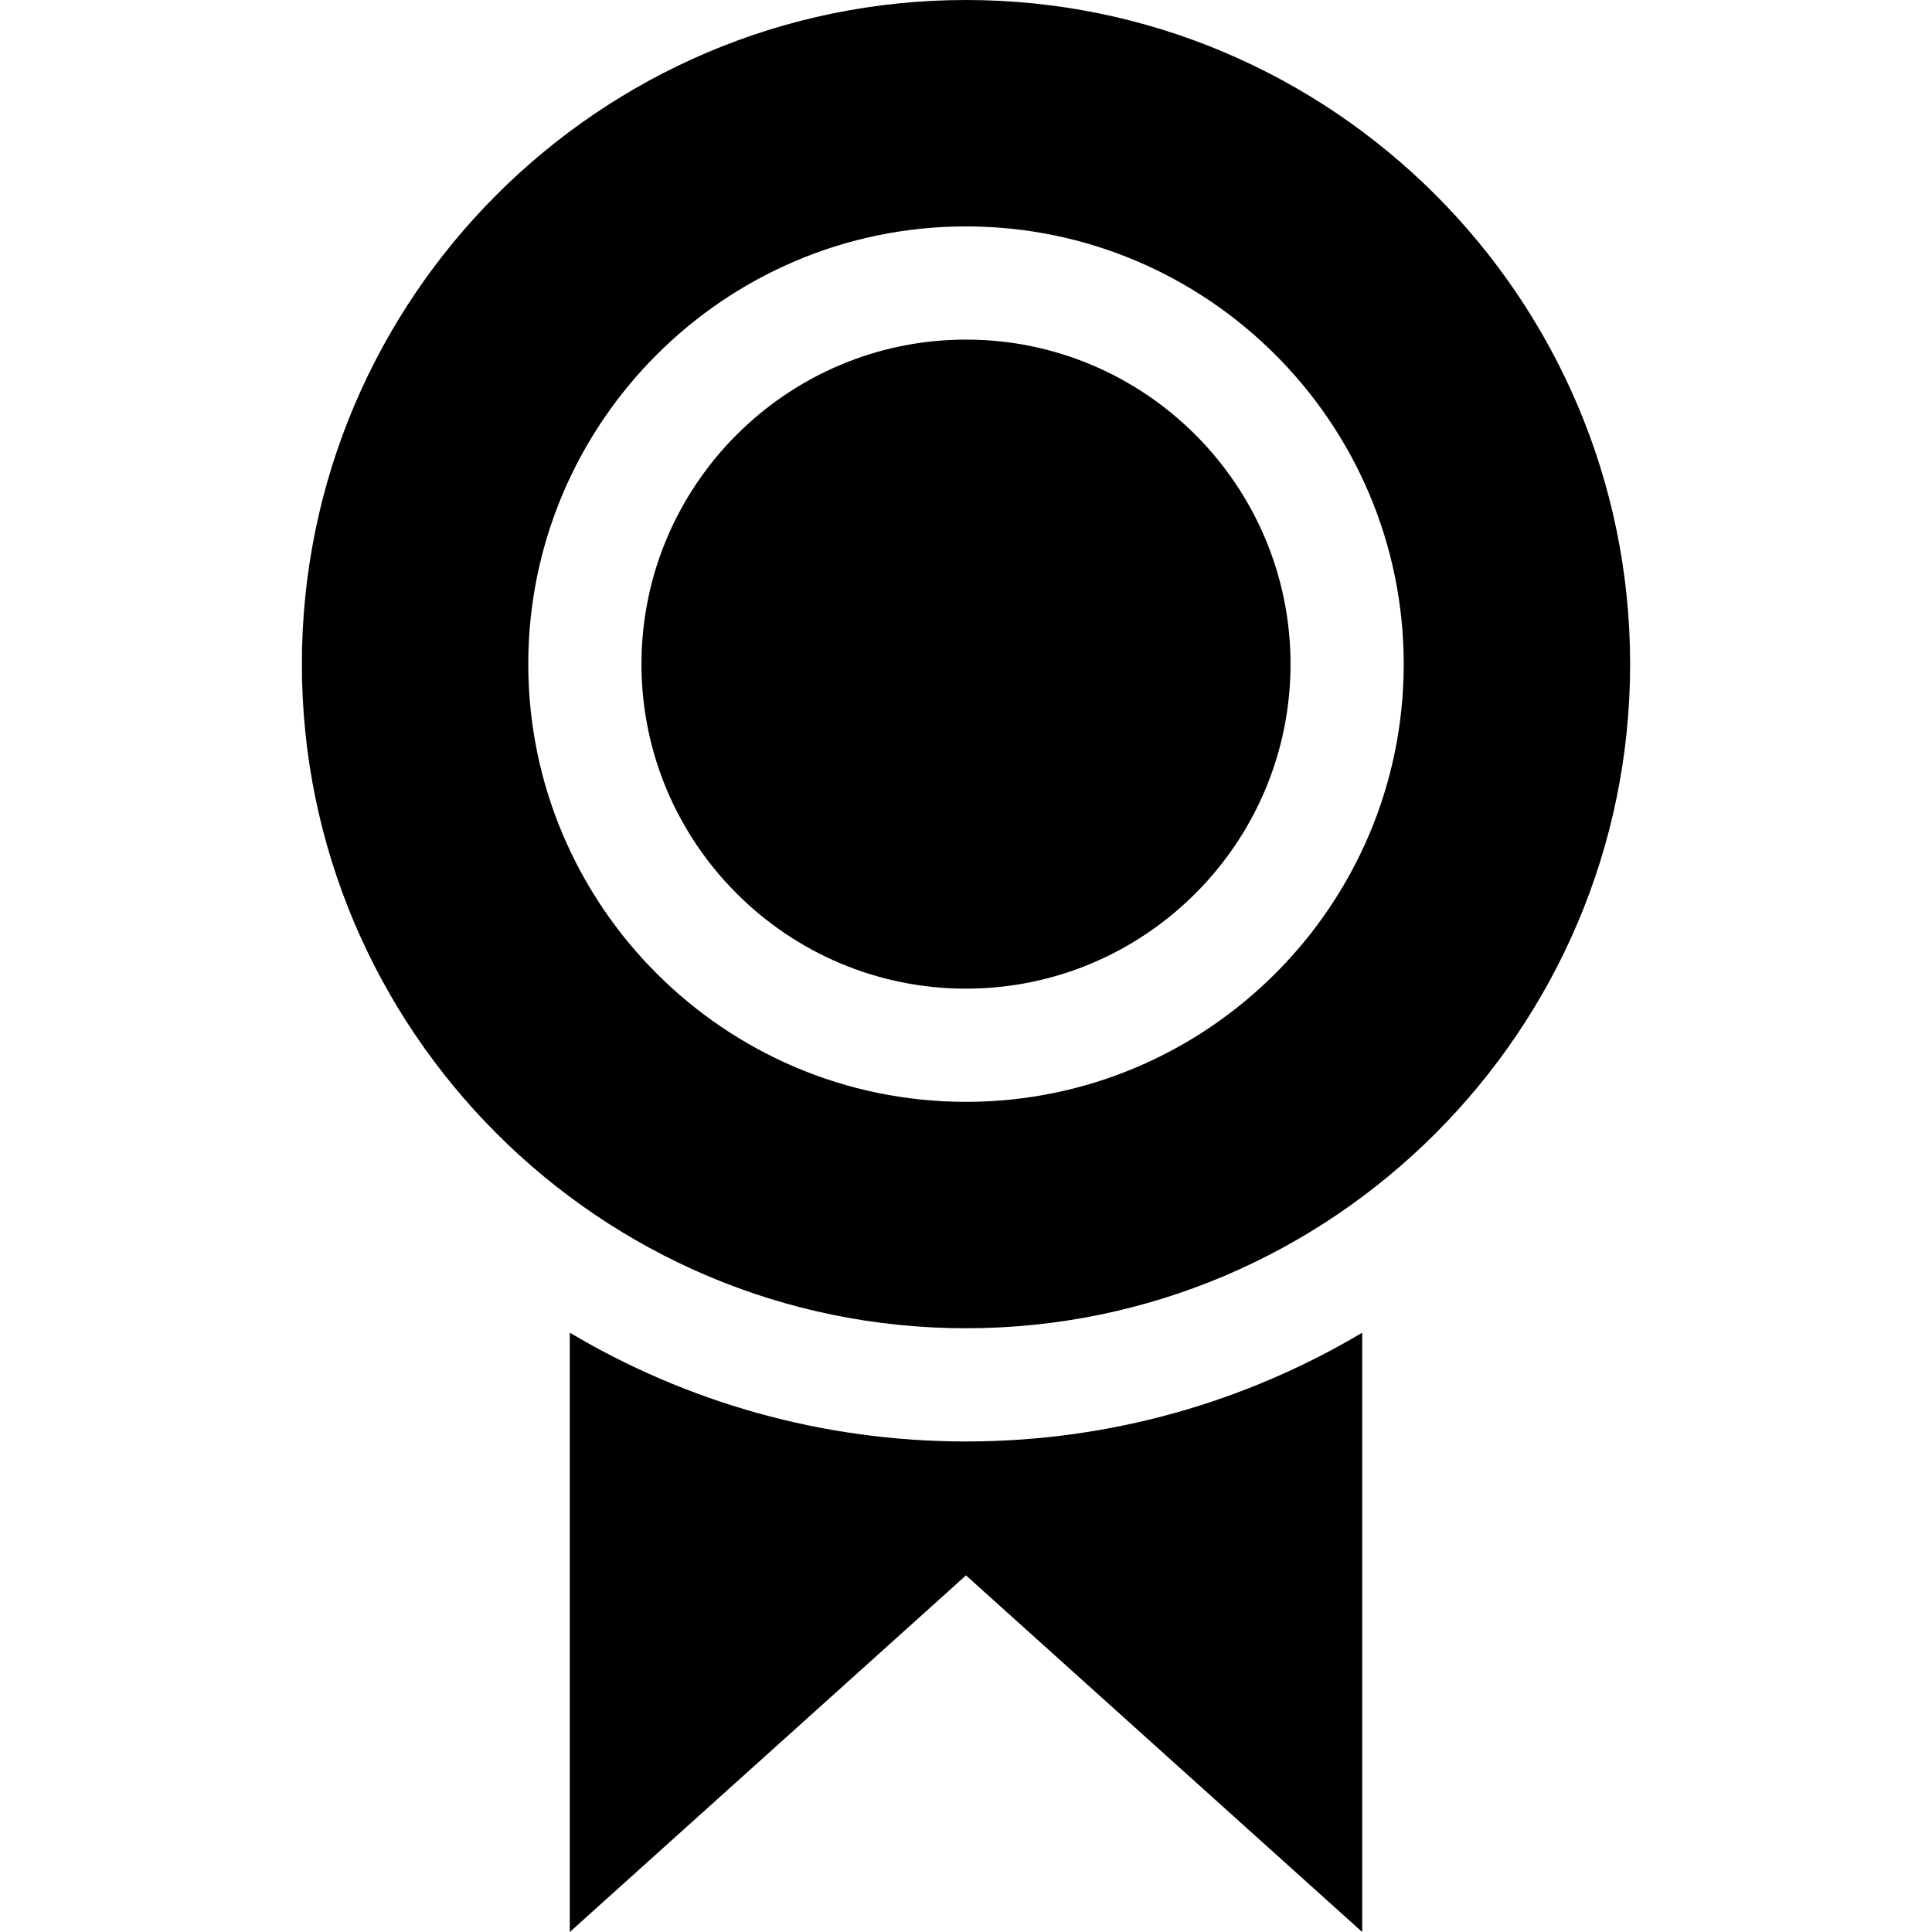 <?xml version="1.0" encoding="UTF-8"?>
<svg xmlns="http://www.w3.org/2000/svg" xmlns:xlink="http://www.w3.org/1999/xlink" width="80px" height="80px" viewBox="0 0 80 80" version="1.1">
<g id="surface1">
<path style=" stroke:none;fill-rule:nonzero;fill:rgb(0%,0%,0%);fill-opacity:1;" d="M 40 59.688 C 34.012 59.688 28.402 58.043 23.594 55.184 L 23.594 80 L 40 65.234 L 56.406 80 L 56.406 55.184 C 51.598 58.043 45.988 59.688 40 59.688 Z M 40 59.688 "/>
<path style=" stroke:none;fill-rule:nonzero;fill:rgb(0%,0%,0%);fill-opacity:1;" d="M 40 14.062 C 32.59 14.062 26.562 20.09 26.562 27.5 C 26.562 34.91 32.59 40.938 40 40.938 C 47.41 40.938 53.438 34.91 53.438 27.5 C 53.438 20.09 47.41 14.062 40 14.062 Z M 40 14.062 "/>
<path style=" stroke:none;fill-rule:nonzero;fill:rgb(0%,0%,0%);fill-opacity:1;" d="M 40 0 C 24.836 0 12.5 12.336 12.5 27.5 C 12.5 42.664 24.836 55 40 55 C 55.164 55 67.5 42.664 67.5 27.5 C 67.5 12.336 55.164 0 40 0 Z M 40 45.625 C 30.008 45.625 21.875 37.496 21.875 27.5 C 21.875 17.504 30.008 9.375 40 9.375 C 49.992 9.375 58.125 17.504 58.125 27.5 C 58.125 37.496 49.992 45.625 40 45.625 Z M 40 45.625 "/>
</g>
</svg>
